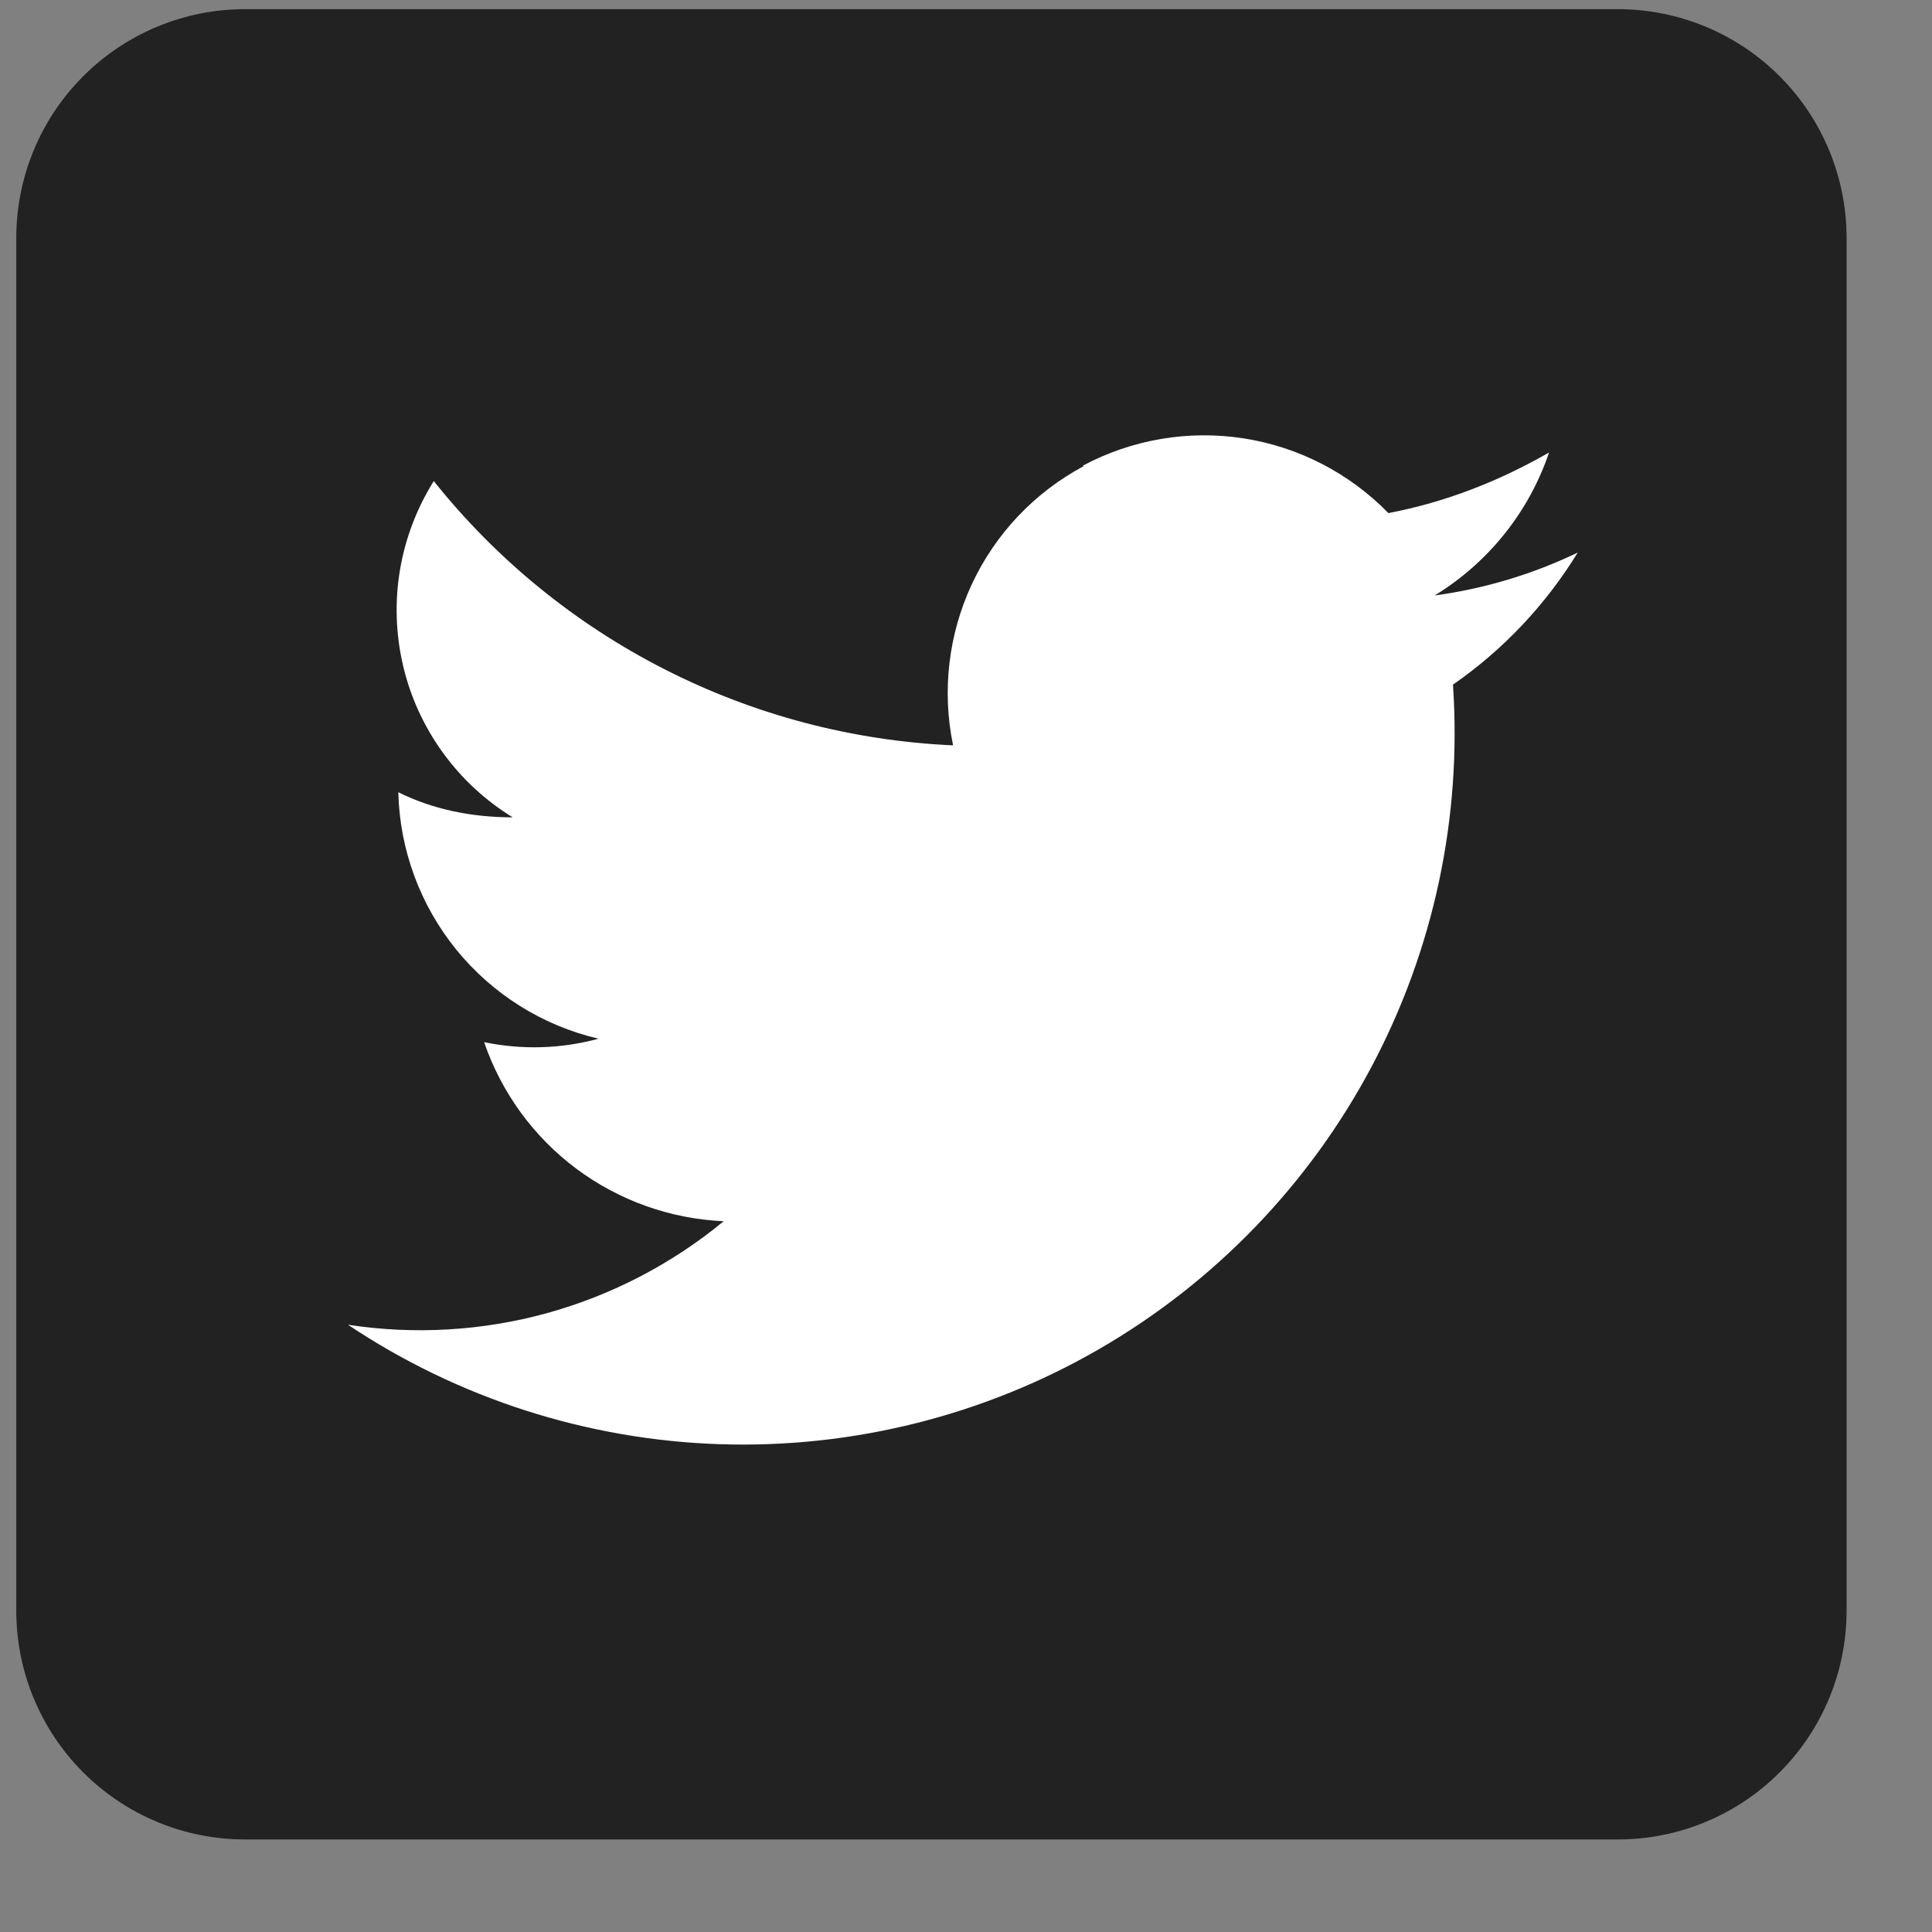 <svg width="19" height="19" viewBox="0 0 19 19" fill="none" xmlns="http://www.w3.org/2000/svg">
<rect x="0" y="0" width="19" height="19" fill="#808080" stroke="none"/>
<g clip-path="url(#clip0_406_4729)">
<path d="M18.16 2.34V15.84C18.16 16.437 17.923 17.009 17.501 17.431C17.079 17.853 16.507 18.09 15.91 18.09H2.41C1.813 18.09 1.241 17.853 0.819 17.431C0.397 17.009 0.16 16.437 0.16 15.84V2.34C0.16 1.743 0.397 1.171 0.819 0.749C1.241 0.327 1.813 0.09 2.41 0.09L15.91 0.09C16.507 0.09 17.079 0.327 17.501 0.749C17.923 1.171 18.16 1.743 18.16 2.34Z" fill="#222222"/>
<path d="M10.656 4.585C10.174 4.843 9.789 5.249 9.558 5.744C9.327 6.239 9.262 6.795 9.373 7.33C8.386 7.286 7.419 7.032 6.538 6.583C5.657 6.135 4.882 5.503 4.266 4.731C4.098 4.999 3.985 5.297 3.933 5.608C3.881 5.92 3.892 6.239 3.964 6.546C4.036 6.854 4.169 7.144 4.354 7.4C4.539 7.656 4.773 7.873 5.042 8.038C4.654 8.038 4.266 7.965 3.917 7.791C3.931 8.356 4.131 8.9 4.487 9.339C4.844 9.778 5.335 10.086 5.886 10.215C5.519 10.315 5.133 10.326 4.761 10.249C4.931 10.745 5.247 11.179 5.667 11.493C6.088 11.807 6.593 11.987 7.117 12.01C6.608 12.43 6.015 12.738 5.379 12.914C4.742 13.089 4.075 13.128 3.422 13.028C4.509 13.754 5.778 14.161 7.085 14.203C8.392 14.244 9.684 13.919 10.815 13.264C11.947 12.608 12.872 11.649 13.486 10.495C14.1 9.341 14.378 8.038 14.289 6.733C14.784 6.39 15.201 5.947 15.516 5.434C15.072 5.648 14.597 5.79 14.109 5.856C14.637 5.533 15.036 5.036 15.234 4.45C14.745 4.731 14.216 4.939 13.654 5.046C13.271 4.653 12.771 4.395 12.23 4.311C11.688 4.227 11.134 4.321 10.65 4.579L10.656 4.585Z" fill="white"/>
</g>
<defs>
<clipPath id="clip0_406_4729">
<rect width="18" height="18" fill="white" transform="translate(0.16 0.09)"/>
</clipPath>
</defs>
</svg>
